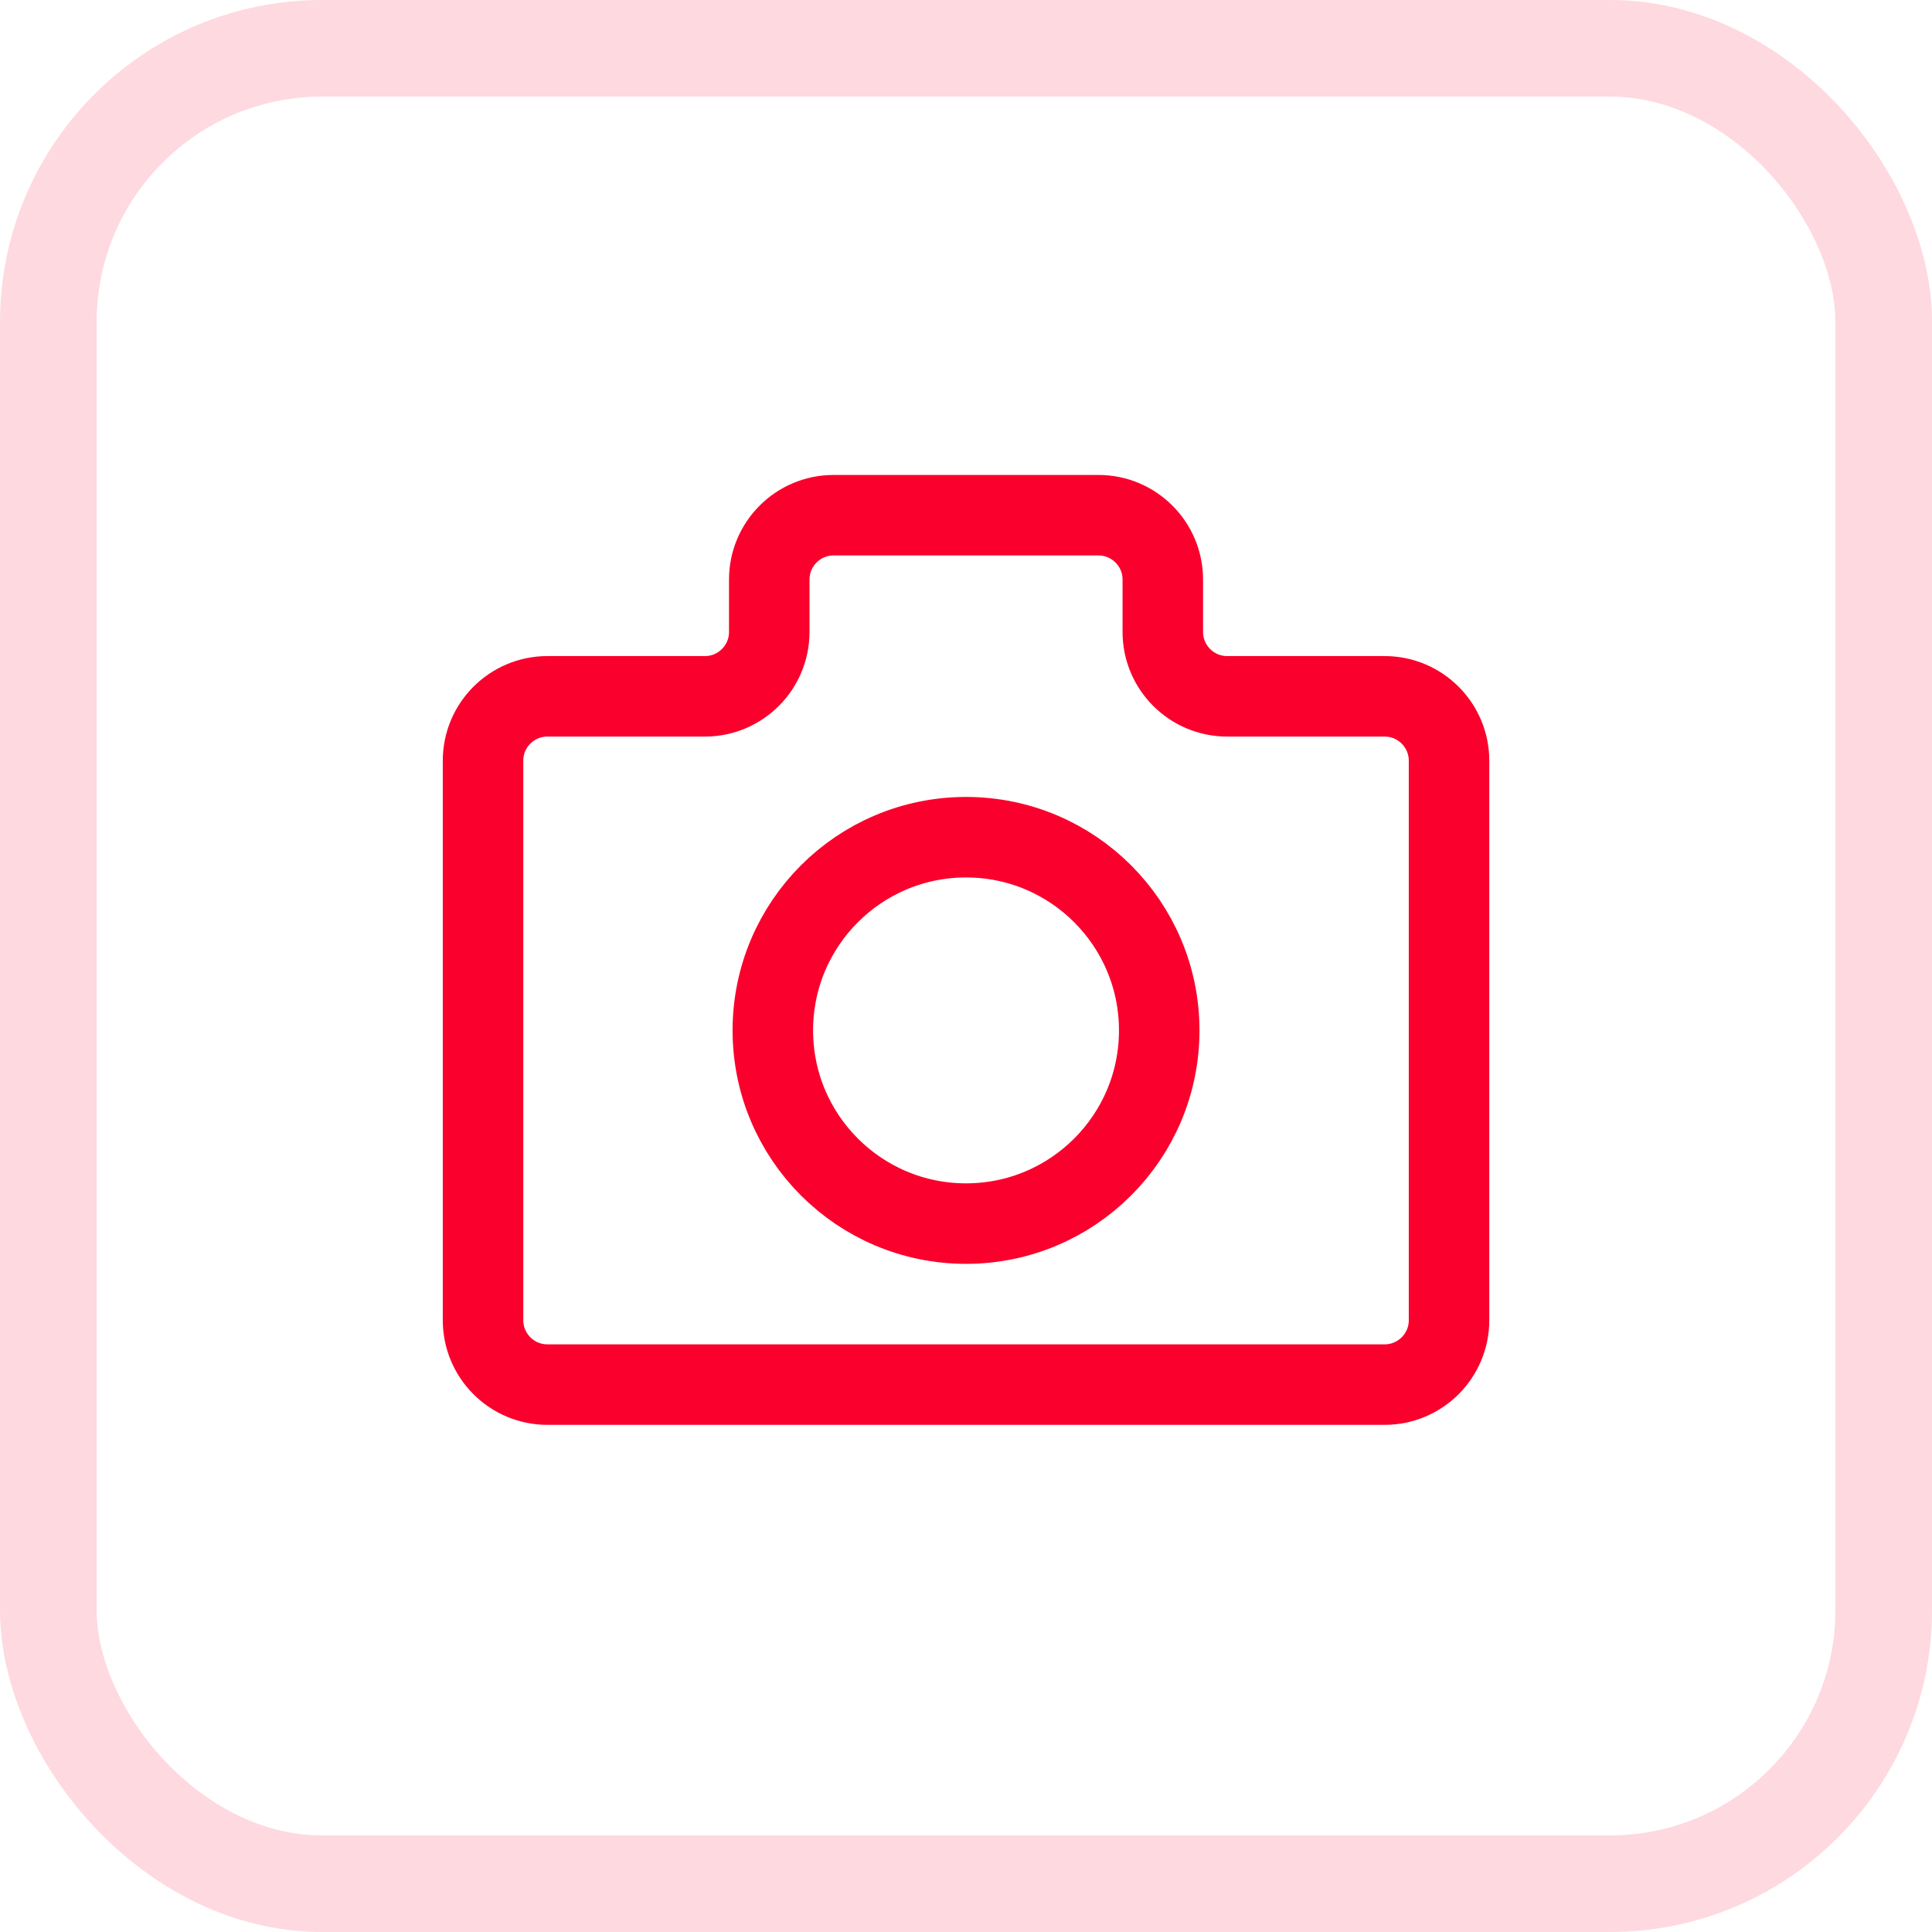 <svg width="60" height="60" viewBox="0 0 60 60" fill="none" xmlns="http://www.w3.org/2000/svg">
<rect x="1.501" y="1.5" width="57" height="57" rx="8.5" stroke="#FA002C" stroke-opacity="0.15" stroke-width="3"/>
<path d="M43.001 43H17.001C15.896 43 15.001 42.105 15.001 41V23.625C15.001 22.52 15.896 21.625 17.001 21.625H21.89C22.994 21.625 23.89 20.73 23.89 19.625V18C23.89 16.895 24.785 16 25.89 16H34.112C35.217 16 36.112 16.895 36.112 18V19.625C36.112 20.73 37.008 21.625 38.112 21.625H43.001C44.105 21.625 45.001 22.52 45.001 23.625V41C45.001 42.105 44.105 43 43.001 43Z" stroke="#FA002C" stroke-width="2.5"/>
<circle cx="30.001" cy="32" r="6" stroke="#FA002C" stroke-width="2.5"/>
</svg>
